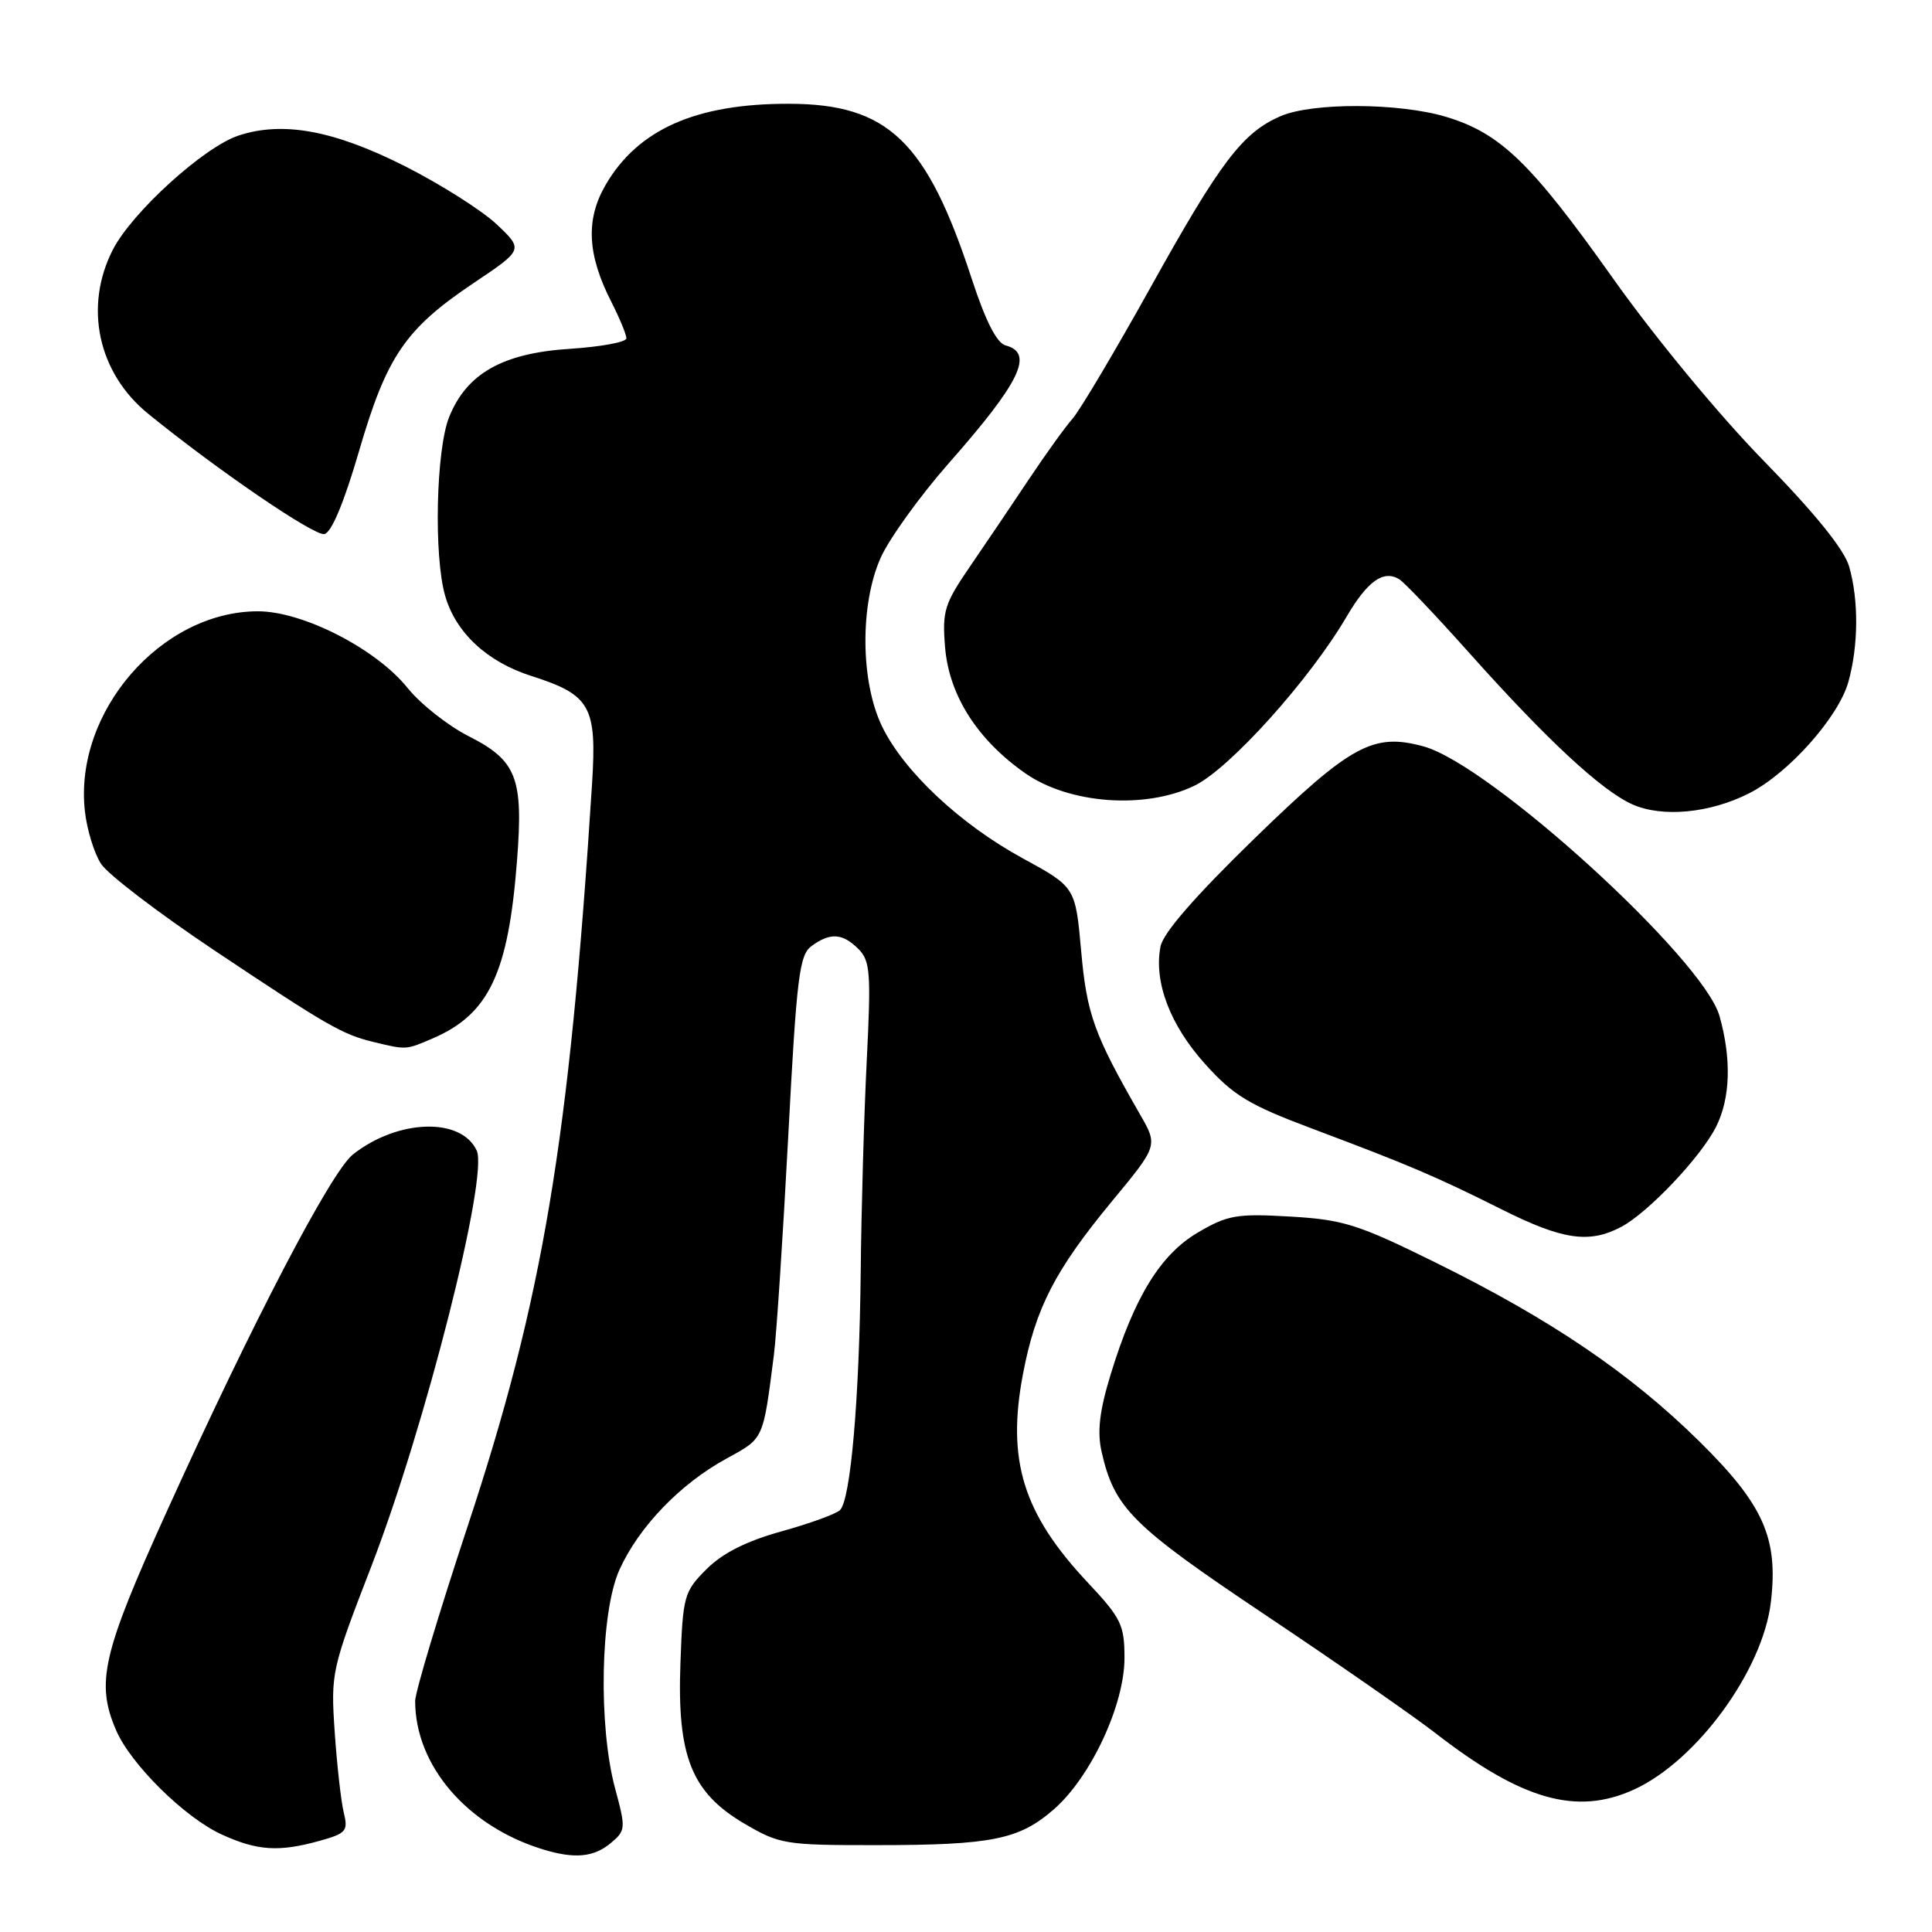 <?xml version="1.0" encoding="UTF-8" standalone="no"?>
<!DOCTYPE svg PUBLIC "-//W3C//DTD SVG 1.1//EN" "http://www.w3.org/Graphics/SVG/1.1/DTD/svg11.dtd" >
<svg xmlns="http://www.w3.org/2000/svg" xmlns:xlink="http://www.w3.org/1999/xlink" version="1.1" viewBox="0 0 256 256">
 <g >
 <path fill="currentColor"
d=" M 80.89 244.25 C 82.92 242.56 82.94 242.30 81.51 237.00 C 79.26 228.66 79.55 213.59 82.08 208.00 C 84.64 202.33 90.13 196.62 96.23 193.29 C 101.25 190.54 101.09 190.89 102.54 179.58 C 102.89 176.88 103.74 163.87 104.44 150.68 C 105.56 129.41 105.91 126.54 107.54 125.35 C 110.01 123.54 111.65 123.65 113.75 125.75 C 115.31 127.31 115.43 128.92 114.85 140.50 C 114.49 147.65 114.13 160.25 114.05 168.50 C 113.87 185.34 112.72 198.68 111.31 200.09 C 110.80 200.60 107.31 201.87 103.56 202.91 C 98.89 204.21 95.75 205.79 93.62 207.92 C 90.64 210.90 90.48 211.45 90.16 220.41 C 89.71 232.73 91.62 237.52 98.65 241.65 C 103.29 244.37 104.05 244.50 116.00 244.49 C 131.45 244.49 135.07 243.76 139.68 239.71 C 144.56 235.42 149.00 225.90 149.00 219.69 C 149.00 215.31 148.56 214.41 144.13 209.69 C 135.56 200.56 133.37 193.51 135.55 182.06 C 137.22 173.30 139.80 168.30 147.36 159.15 C 153.44 151.80 153.44 151.80 151.05 147.65 C 144.97 137.07 144.01 134.42 143.26 126.02 C 142.50 117.54 142.50 117.54 135.50 113.72 C 127.24 109.22 119.76 102.21 116.88 96.26 C 114.01 90.33 113.93 80.09 116.70 73.89 C 117.84 71.36 121.89 65.73 125.71 61.39 C 135.20 50.62 137.06 46.77 133.25 45.77 C 132.08 45.46 130.59 42.55 128.75 36.91 C 122.79 18.69 117.67 13.78 104.56 13.75 C 92.24 13.72 84.51 17.14 80.23 24.53 C 77.58 29.12 77.81 33.75 81.03 40.05 C 82.11 42.18 83.00 44.33 83.00 44.83 C 83.00 45.33 79.64 45.95 75.53 46.22 C 66.60 46.79 61.84 49.48 59.51 55.27 C 57.78 59.59 57.46 73.64 58.98 78.93 C 60.38 83.83 64.54 87.70 70.41 89.57 C 78.26 92.08 79.10 93.58 78.45 103.86 C 75.43 151.28 71.95 172.04 61.98 202.19 C 58.14 213.81 55.00 224.25 55.01 225.41 C 55.03 234.00 61.95 242.01 71.99 245.07 C 76.14 246.33 78.66 246.09 80.89 244.25 Z  M 42.35 243.92 C 45.87 242.94 46.15 242.62 45.55 240.17 C 45.19 238.70 44.65 233.90 44.35 229.50 C 43.82 221.65 43.91 221.24 49.24 207.45 C 56.33 189.07 64.74 155.91 63.17 152.47 C 61.14 148.02 52.74 148.27 46.78 152.96 C 43.87 155.25 33.47 175.18 22.08 200.32 C 13.55 219.13 12.67 222.97 15.39 229.28 C 17.33 233.79 24.52 240.88 29.40 243.09 C 34.12 245.24 36.95 245.42 42.35 243.92 Z  M 216.50 237.13 C 224.82 233.34 233.58 221.34 234.65 212.29 C 235.65 203.79 233.69 199.39 225.15 190.97 C 215.98 181.94 205.45 174.80 190.15 167.26 C 179.94 162.22 178.00 161.61 170.95 161.20 C 163.89 160.79 162.67 161.00 158.75 163.30 C 153.77 166.22 150.32 171.83 147.17 182.11 C 145.69 186.95 145.37 189.69 145.96 192.33 C 147.66 199.84 149.95 202.13 167.68 214.00 C 177.13 220.32 187.25 227.36 190.18 229.63 C 201.64 238.53 208.90 240.60 216.50 237.13 Z  M 214.80 162.58 C 218.37 160.70 225.37 153.32 227.39 149.30 C 229.29 145.52 229.45 140.32 227.84 134.62 C 225.70 127.05 197.51 101.36 188.65 98.91 C 181.97 97.07 179.02 98.67 166.23 111.10 C 158.37 118.74 154.11 123.63 153.77 125.43 C 152.87 130.11 155.04 135.83 159.67 140.97 C 163.43 145.16 165.49 146.40 173.79 149.52 C 186.81 154.41 190.18 155.85 198.98 160.25 C 207.04 164.29 210.56 164.81 214.80 162.58 Z  M 57.28 137.62 C 64.78 134.41 67.36 129.00 68.51 114.00 C 69.36 103.06 68.47 100.78 62.10 97.55 C 59.36 96.16 55.71 93.28 54.00 91.15 C 49.84 85.97 40.13 81.00 34.18 81.00 C 21.34 81.00 9.77 94.37 11.25 107.49 C 11.52 109.95 12.49 113.10 13.40 114.48 C 14.30 115.86 20.99 120.97 28.27 125.84 C 43.36 135.92 45.35 137.07 49.50 138.07 C 53.85 139.12 53.77 139.13 57.28 137.62 Z  M 231.80 105.10 C 237.01 102.45 243.63 95.00 244.92 90.35 C 246.26 85.54 246.30 79.52 245.02 75.07 C 244.38 72.82 240.50 68.02 233.71 61.07 C 227.80 55.03 219.22 44.64 213.67 36.80 C 202.84 21.54 198.79 17.63 191.57 15.47 C 185.36 13.62 173.94 13.57 169.72 15.38 C 164.67 17.54 161.74 21.38 152.50 38.00 C 147.75 46.53 143.08 54.40 142.10 55.50 C 141.13 56.60 138.54 60.20 136.34 63.50 C 134.14 66.80 130.65 71.97 128.57 75.00 C 125.13 80.02 124.83 80.96 125.23 85.79 C 125.76 92.13 129.48 97.99 135.82 102.44 C 141.64 106.53 151.73 107.28 158.29 104.10 C 162.93 101.85 173.52 90.09 178.42 81.73 C 181.20 76.99 183.32 75.48 185.40 76.75 C 186.08 77.16 190.25 81.55 194.67 86.50 C 204.95 98.01 212.18 104.73 216.27 106.57 C 220.24 108.36 226.58 107.76 231.80 105.10 Z  M 47.57 59.79 C 51.24 47.19 53.70 43.59 62.75 37.51 C 69.36 33.08 69.36 33.08 65.82 29.73 C 63.87 27.89 58.42 24.44 53.73 22.06 C 44.30 17.28 37.50 16.02 31.61 17.96 C 27.01 19.48 17.48 28.14 14.94 33.11 C 11.09 40.66 12.99 49.44 19.64 54.83 C 28.81 62.29 41.62 71.03 42.98 70.77 C 43.92 70.58 45.58 66.61 47.57 59.79 Z "/>
</g>
</svg>